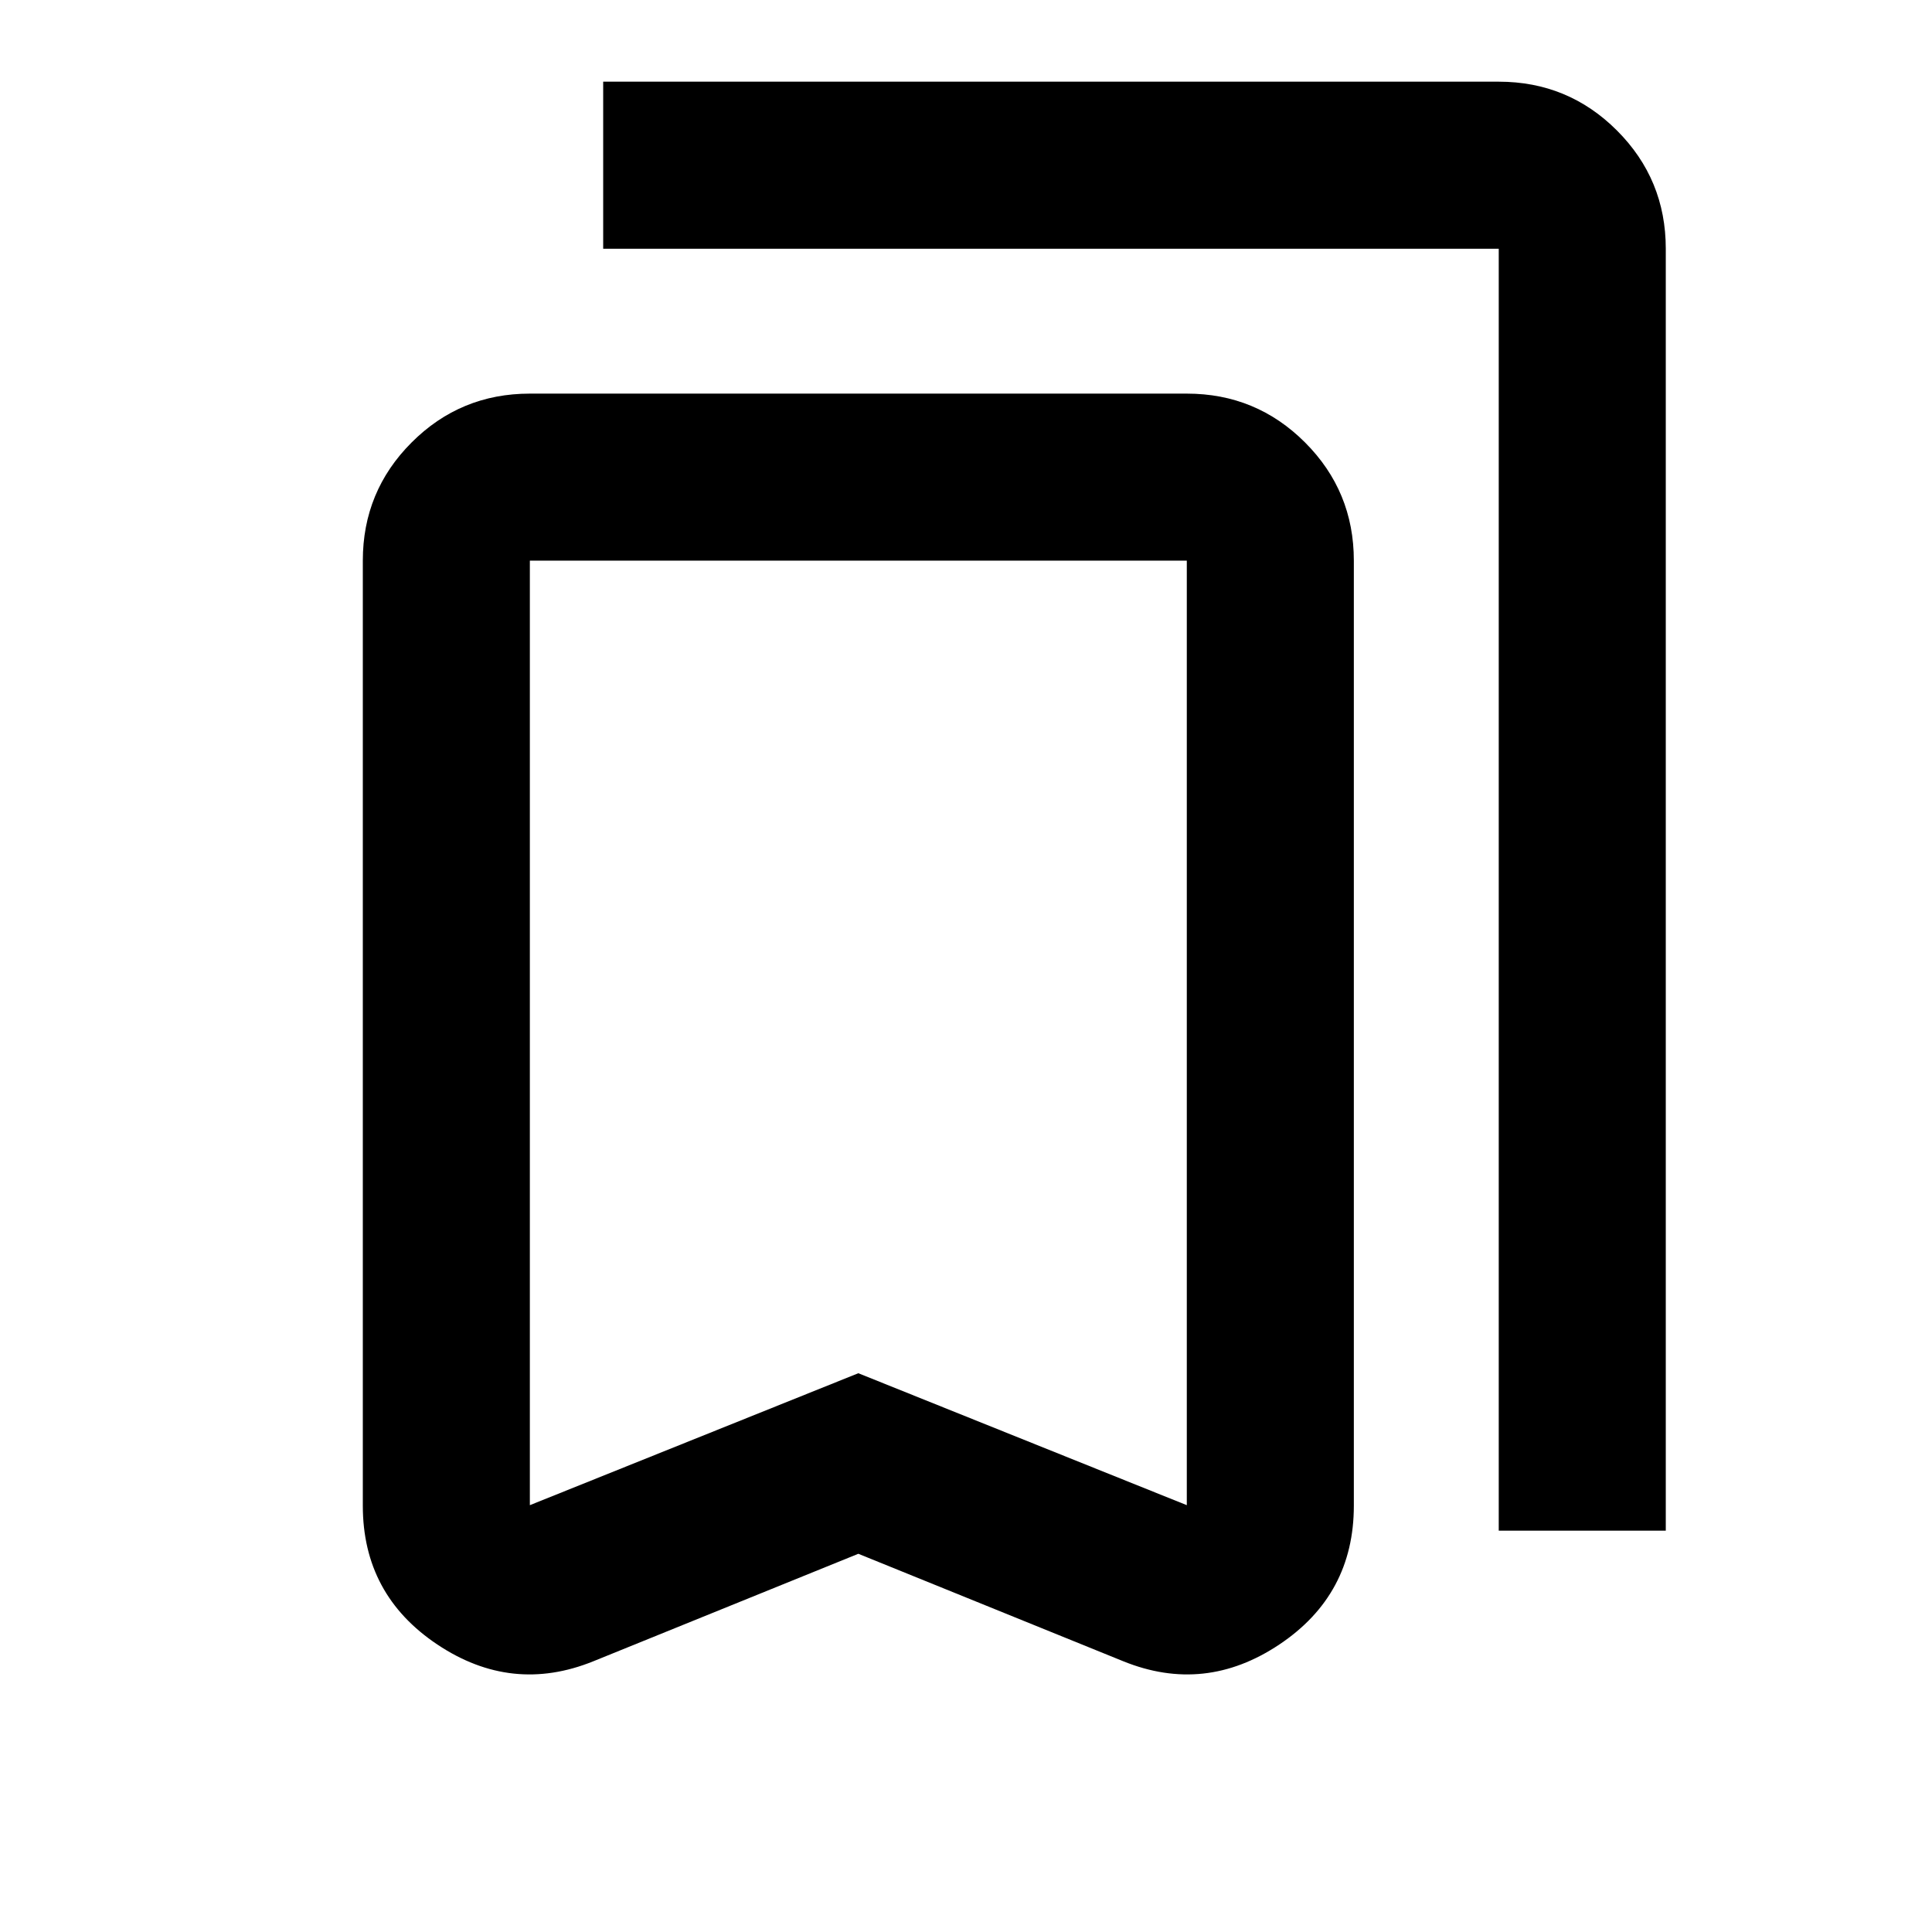 <svg xmlns="http://www.w3.org/2000/svg" height="20" viewBox="0 -960 960 960" width="20"><path d="m426.5-187.935-131.674 53.413q-40.5 16.392-77.522-8.337-37.022-24.728-37.022-68.946v-469.608q0-34.482 24.259-58.741t58.742-24.259h326.434q34.483 0 58.742 24.259 24.258 24.259 24.258 58.741v469.608q0 44.218-37.021 68.946-37.022 24.729-77.522 8.337L426.5-187.935Zm0-89.717 163.217 65.565v-469.326H263.283v469.326L426.5-277.652Zm318.217 78.239v-637H299.718v-83h444.999q34.483 0 58.742 24.259 24.259 24.258 24.259 58.741v637h-83.001Zm-318.217-482H263.283h326.434H426.5Z"/></svg>